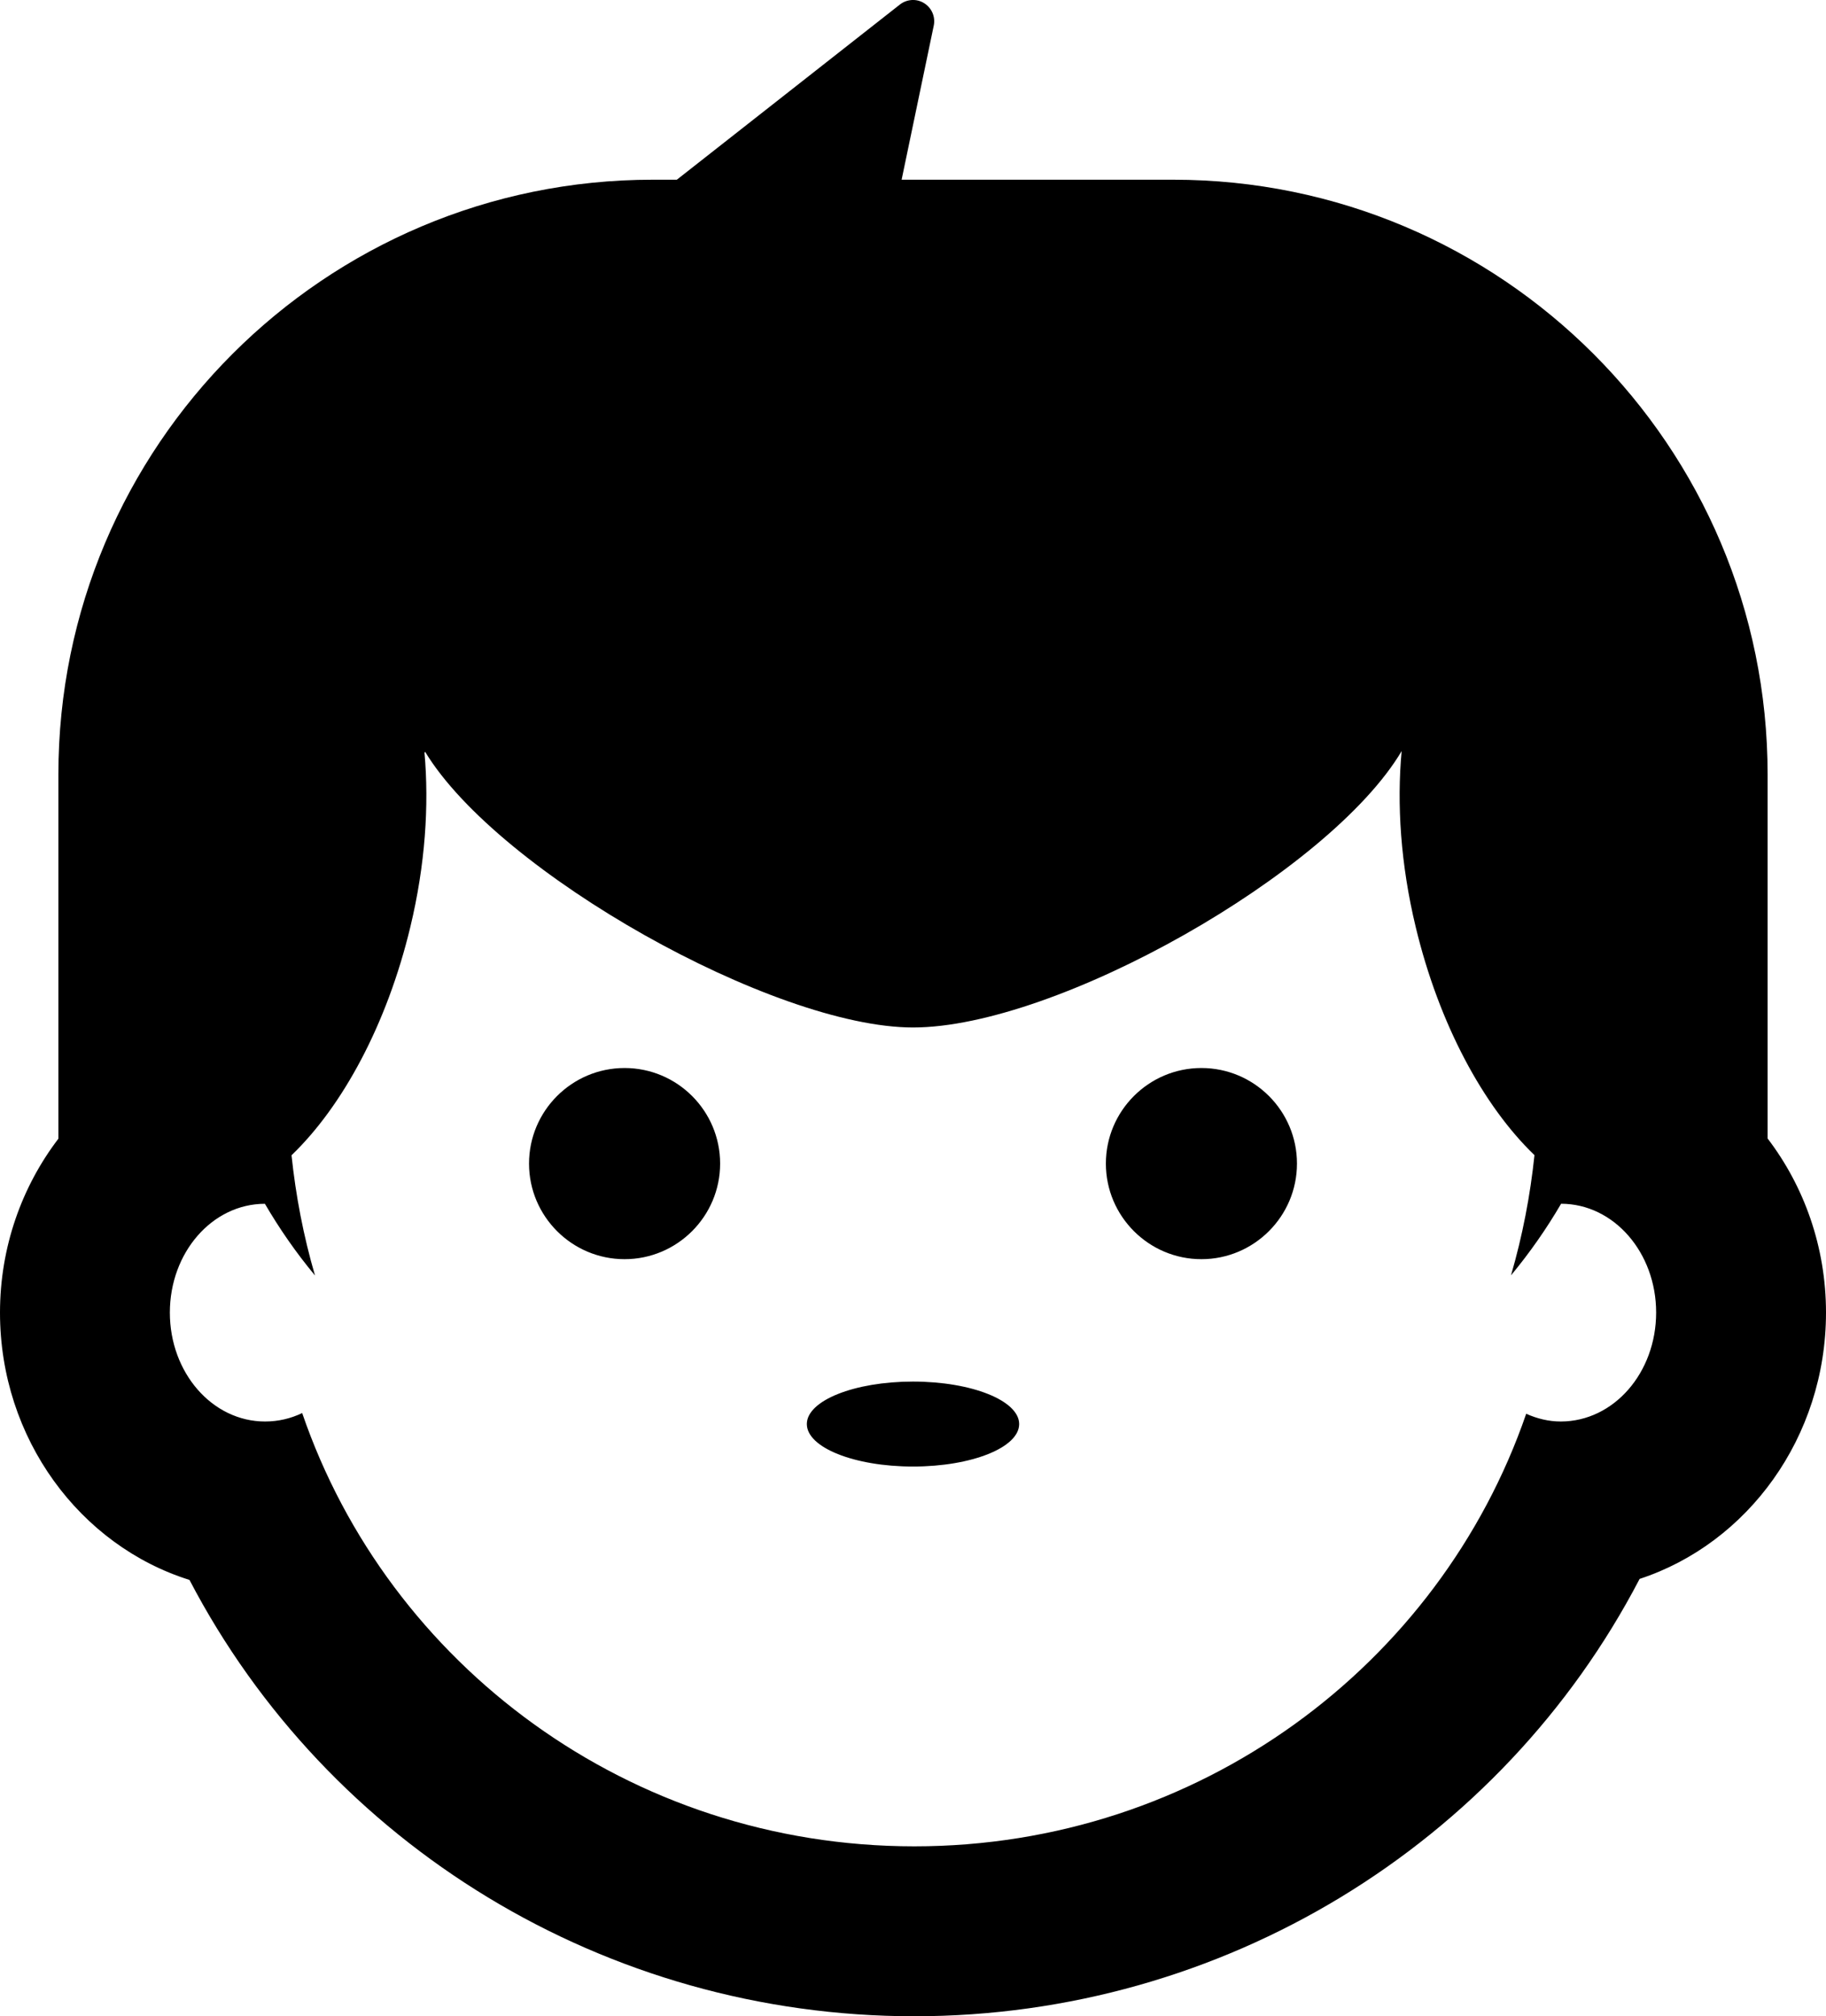<?xml version="1.0" encoding="utf-8"?>
<!-- Generator: Adobe Illustrator 16.0.0, SVG Export Plug-In . SVG Version: 6.00 Build 0)  -->
<!DOCTYPE svg PUBLIC "-//W3C//DTD SVG 1.1//EN" "http://www.w3.org/Graphics/SVG/1.1/DTD/svg11.dtd">
<svg version="1.1" id="Layer_2" xmlns="http://www.w3.org/2000/svg" xmlns:xlink="http://www.w3.org/1999/xlink" x="0px" y="0px"
	 viewBox="0 0 43 47.461" enable-background="new 0 0 43 47.461" xml:space="preserve">
	 <style>path,rect,polygon { fill:#000000 !important}</style>
<path d="M24,33.521c0,0.553-1.119,1-2.5,1s-2.5-0.447-2.5-1s1.119-1,2.5-1S24,32.969,24,33.521z M43,30.896
	c0,2.941-1.85,5.438-4.389,6.27c-3.26,6.254-9.813,10.295-17.081,10.295c-7.264,0-13.807-4.029-17.068-10.271
	C1.887,36.383,0,33.867,0,30.898c0-1.549,0.518-2.971,1.375-4.094V18.23c0-7.732,6.268-14,14-14h0.564l5.252-4.123
	c0.164-0.129,0.395-0.144,0.572-0.032c0.178,0.111,0.269,0.321,0.226,0.527L21.232,4.23h6.393c7.732,0,14,6.268,14,14v8.569
	C42.482,27.922,43,29.348,43,30.896z M39,30.896c0-1.412-0.996-2.559-2.238-2.561c-0.342,0.586-0.734,1.148-1.18,1.686
	c0.271-0.93,0.453-1.877,0.553-2.83c-1.197-1.15-2.246-3.074-2.798-5.375c-0.354-1.472-0.446-2.89-0.33-4.136
	c-1.696,2.861-8.126,6.506-11.507,6.506c-3.268,0-9.752-3.629-11.488-6.488c-0.006,0.006-0.011,0.012-0.016,0.019
	c0.111,1.237,0.018,2.644-0.333,4.102c-0.552,2.301-1.601,4.226-2.798,5.375c0.1,0.951,0.281,1.9,0.553,2.83
	c-0.445-0.535-0.838-1.102-1.18-1.688C4.996,28.338,4,29.484,4,30.898s0.998,2.563,2.242,2.563c0.311,0,0.605-0.07,0.874-0.199
	c2.032,5.928,7.712,10.199,14.415,10.199c6.696,0,12.37-4.264,14.409-10.182c0.254,0.113,0.526,0.182,0.816,0.182
	C38.002,33.459,39,32.313,39,30.896z M14.708,25.14c-1.24,0-2.25,1.008-2.25,2.25c0,1.24,1.01,2.25,2.25,2.25s2.25-1.01,2.25-2.25
	C16.958,26.148,15.948,25.14,14.708,25.14z M28.292,25.14c-1.24,0-2.25,1.008-2.25,2.25c0,1.24,1.01,2.25,2.25,2.25
	s2.25-1.01,2.25-2.25C30.542,26.148,29.532,25.14,28.292,25.14z"/>
</svg>
